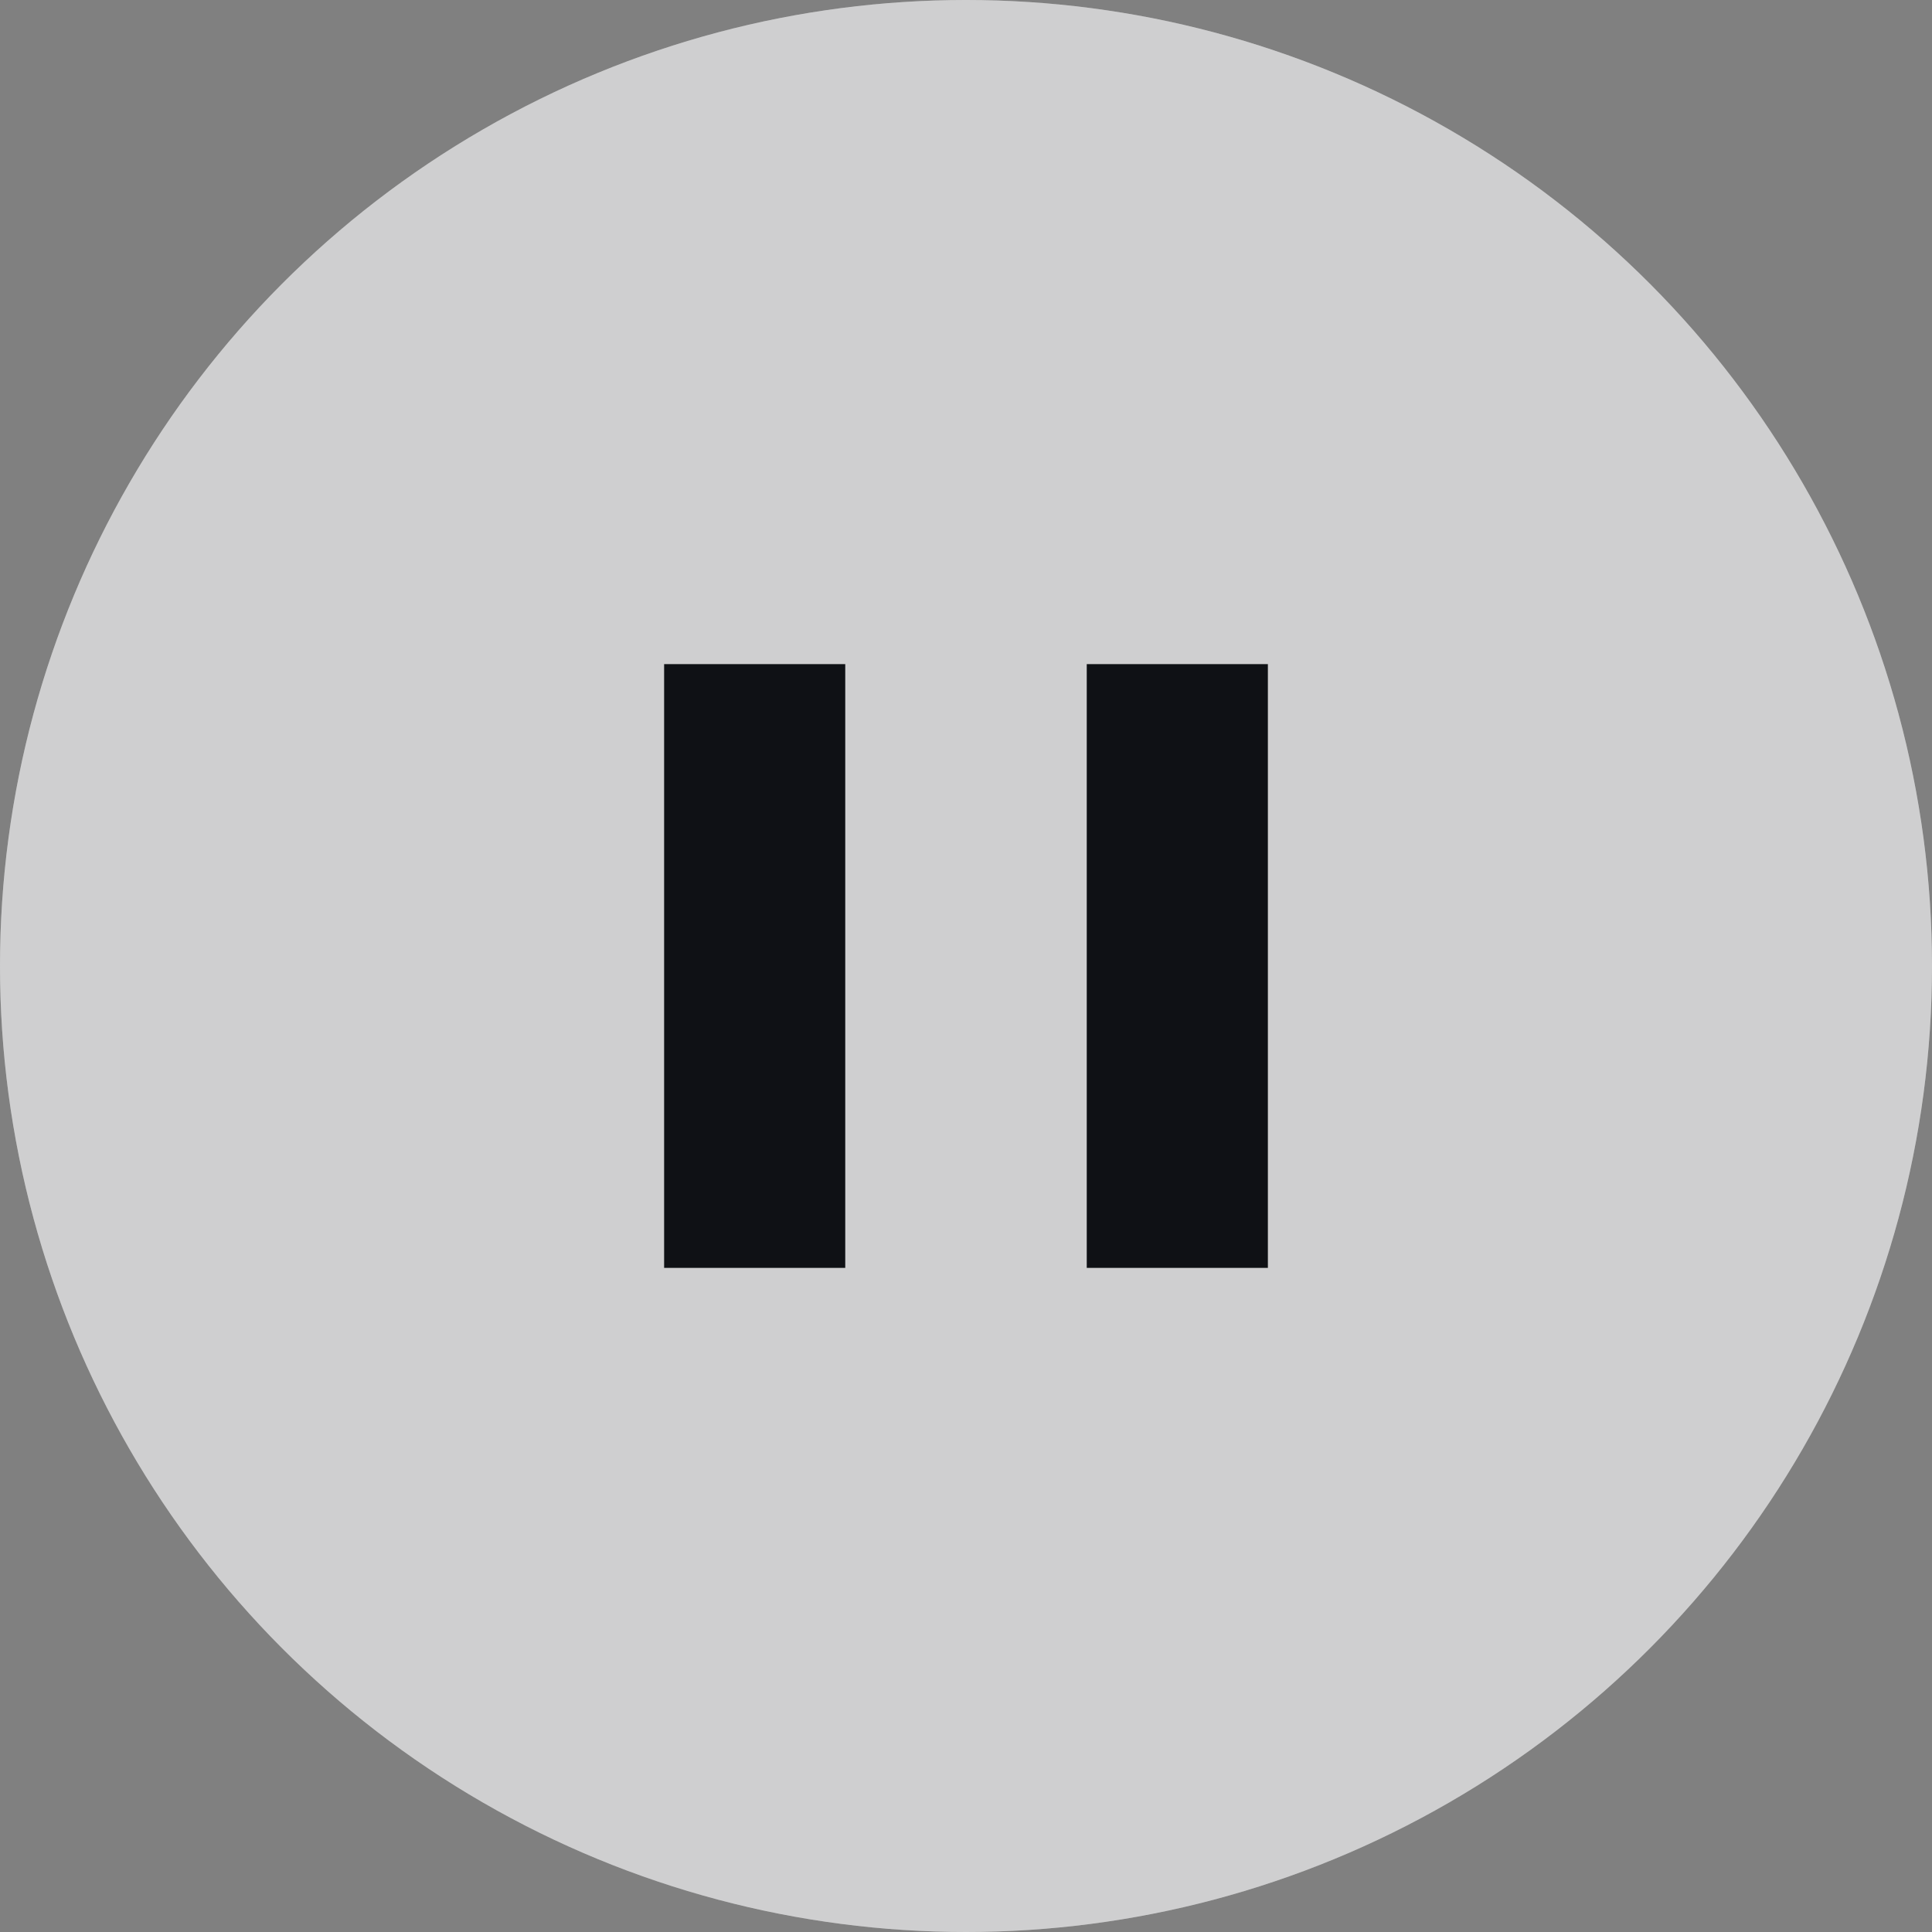 <svg width="32" height="32" viewBox="0 0 32 32" fill="none" xmlns="http://www.w3.org/2000/svg">
<rect x="0" y="0" width="32" height="32" fill="#808080" stroke="none"/>
<circle cx="16" cy="16" r="16" fill="white"/>
<circle cx="16" cy="16" r="16" fill="#0F1115" fill-opacity="0.2"/>
<rect x="11" y="11" width="3" height="10" fill="#0F1115"/>
<rect x="18" y="11" width="3" height="10" fill="#0F1115"/>
</svg>
